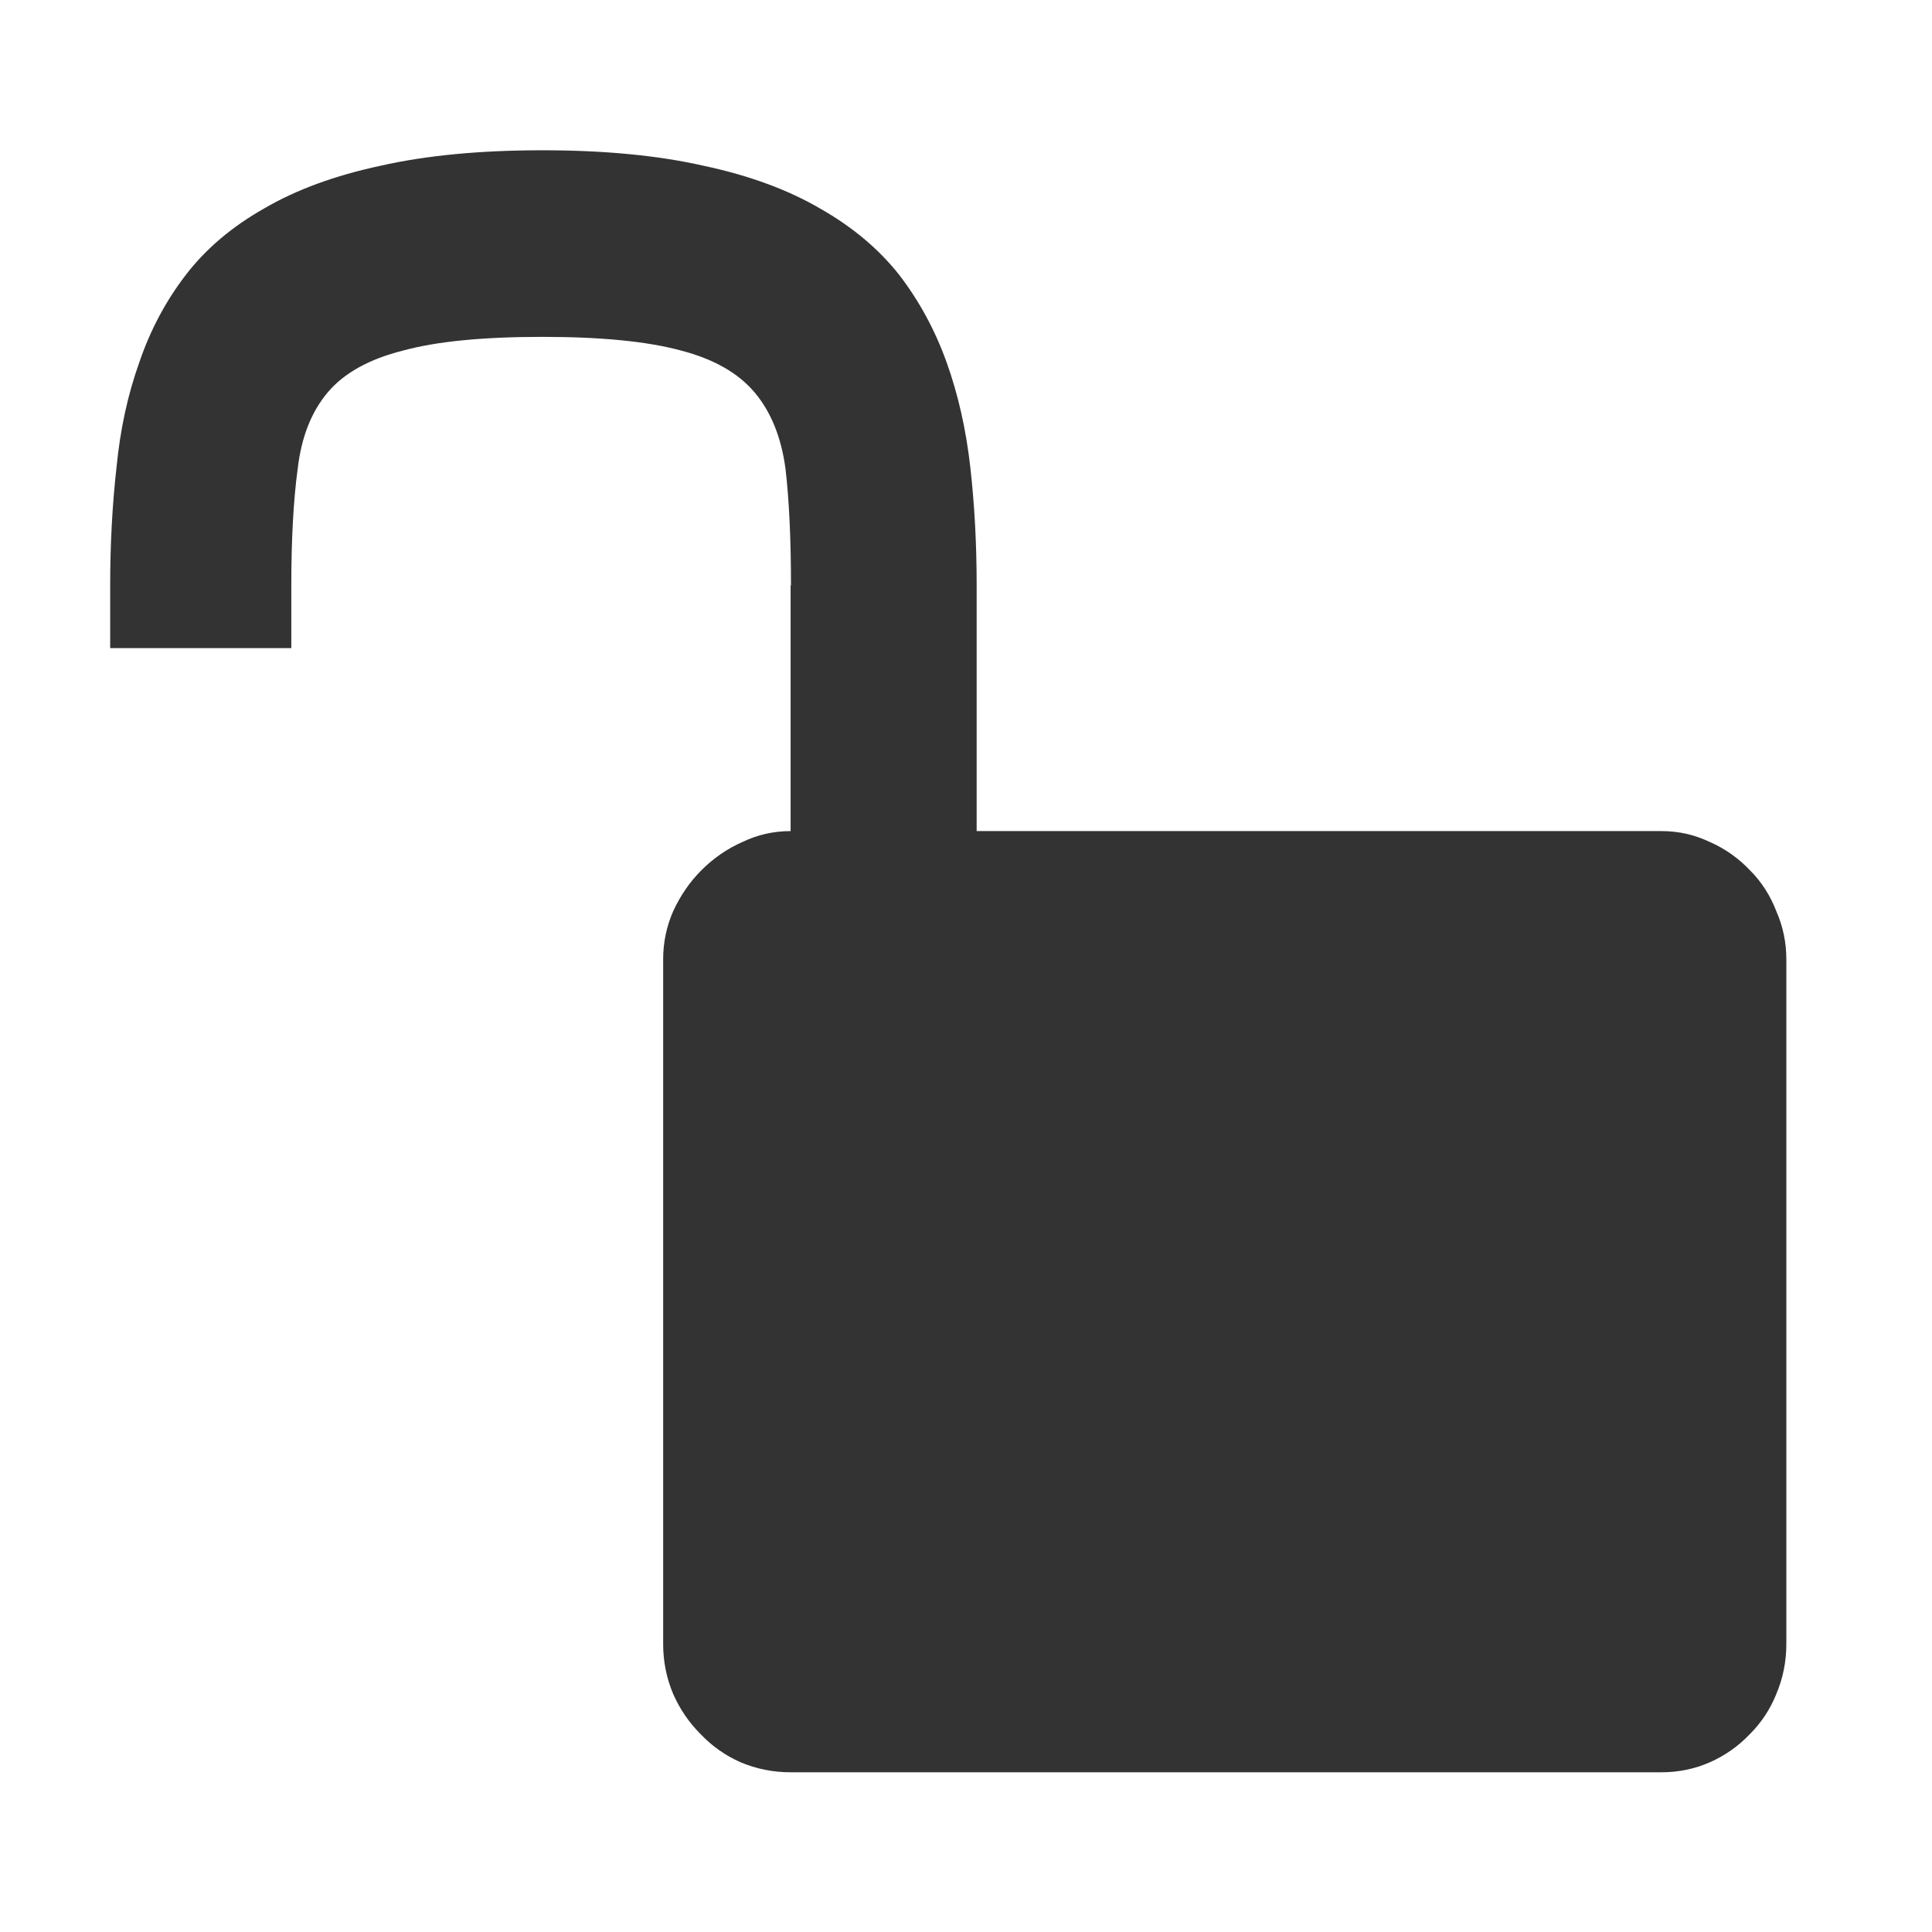 <?xml version="1.0" encoding="UTF-8" standalone="no"?>
<!-- Created with Inkscape (http://www.inkscape.org/) -->

<svg
   width="64"
   height="64"
   viewBox="0 0 64 64"
   version="1.1"
   id="svg1"
   inkscape:version="1.4 (86a8ad7, 2024-10-11)"
   sodipodi:docname="crack_embed.svg"
   xmlns:inkscape="http://www.inkscape.org/namespaces/inkscape"
   xmlns:sodipodi="http://sodipodi.sourceforge.net/DTD/sodipodi-0.dtd"
   xmlns="http://www.w3.org/2000/svg"
   xmlns:svg="http://www.w3.org/2000/svg">
  <sodipodi:namedview
     id="namedview1"
     pagecolor="#ffffff"
     bordercolor="#666666"
     borderopacity="1.0"
     inkscape:showpageshadow="2"
     inkscape:pageopacity="0.0"
     inkscape:pagecheckerboard="0"
     inkscape:deskcolor="#d1d1d1"
     inkscape:document-units="px"
     inkscape:current-layer="layer1" />
  <defs
     id="defs1" />
  <g
     inkscape:label="Layer 1"
     inkscape:groupmode="layer"
     id="layer1">
    <path
       inkscape:connector-curvature="0"
       style="font-style:normal;font-weight:normal;font-size:medium;line-height:125%;font-family:sans-serif;font-variation-settings:normal;letter-spacing:0px;word-spacing:0px;opacity:1;vector-effect:none;fill:#333333;fill-opacity:1;stroke:none;stroke-width:2.48;stroke-linecap:round;stroke-linejoin:round;stroke-miterlimit:4;stroke-dasharray:none;stroke-dashoffset:0;stroke-opacity:1;-inkscape-stroke:none;paint-order:fill markers stroke;stop-color:#000000;stop-opacity:1"
       d="m 17.972,4.978 c -2.07,0 -3.859,0.171 -5.367,0.513 -1.508,0.322 -2.794,0.794 -3.859,1.417 -1.065,0.603 -1.93,1.337 -2.593,2.201 -0.663,0.864 -1.176,1.829 -1.538,2.894 -0.382,1.065 -0.633,2.221 -0.754,3.467 -0.141,1.246 -0.211,2.553 -0.211,3.92 v 2.08 h 6 v -2.08 c 0,-1.528 0.07,-2.814 0.211,-3.859 0.121,-1.045 0.452,-1.889 0.995,-2.533 0.543,-0.643 1.377,-1.105 2.502,-1.387 1.106,-0.302 2.643,-0.452 4.613,-0.452 1.95,0 3.477,0.151 4.583,0.452 1.085,0.281 1.9,0.744 2.442,1.387 0.543,0.643 0.885,1.487 1.025,2.533 0.121,1.045 0.181,2.332 0.181,3.859 h -0.012 v 8.141 c -0.563,0 -1.096,0.12 -1.598,0.362 -0.503,0.221 -0.955,0.533 -1.357,0.935 -0.382,0.382 -0.694,0.834 -0.935,1.357 -0.221,0.502 -0.332,1.035 -0.332,1.598 v 22.674 c 0,0.583 0.111,1.136 0.332,1.658 0.221,0.502 0.523,0.945 0.905,1.327 0.382,0.402 0.824,0.713 1.327,0.935 0.523,0.221 1.075,0.332 1.658,0.332 h 28.854 c 0.563,0 1.096,-0.111 1.598,-0.332 0.503,-0.221 0.945,-0.533 1.327,-0.935 0.382,-0.382 0.673,-0.824 0.874,-1.327 0.221,-0.523 0.332,-1.076 0.332,-1.658 v -22.674 c 0,-0.563 -0.111,-1.095 -0.332,-1.598 -0.201,-0.523 -0.492,-0.975 -0.874,-1.357 -0.382,-0.402 -0.824,-0.714 -1.327,-0.935 -0.503,-0.241 -1.035,-0.362 -1.598,-0.362 h -22.691 v -8.141 c 0,-1.367 -0.07,-2.674 -0.211,-3.92 -0.141,-1.246 -0.402,-2.402 -0.784,-3.467 -0.382,-1.065 -0.905,-2.03 -1.568,-2.894 -0.683,-0.865 -1.558,-1.598 -2.623,-2.201 -1.065,-0.623 -2.352,-1.096 -3.859,-1.417 -1.508,-0.342 -3.286,-0.513 -5.337,-0.513 z"
       id="path3353" />
  </g>
</svg>
